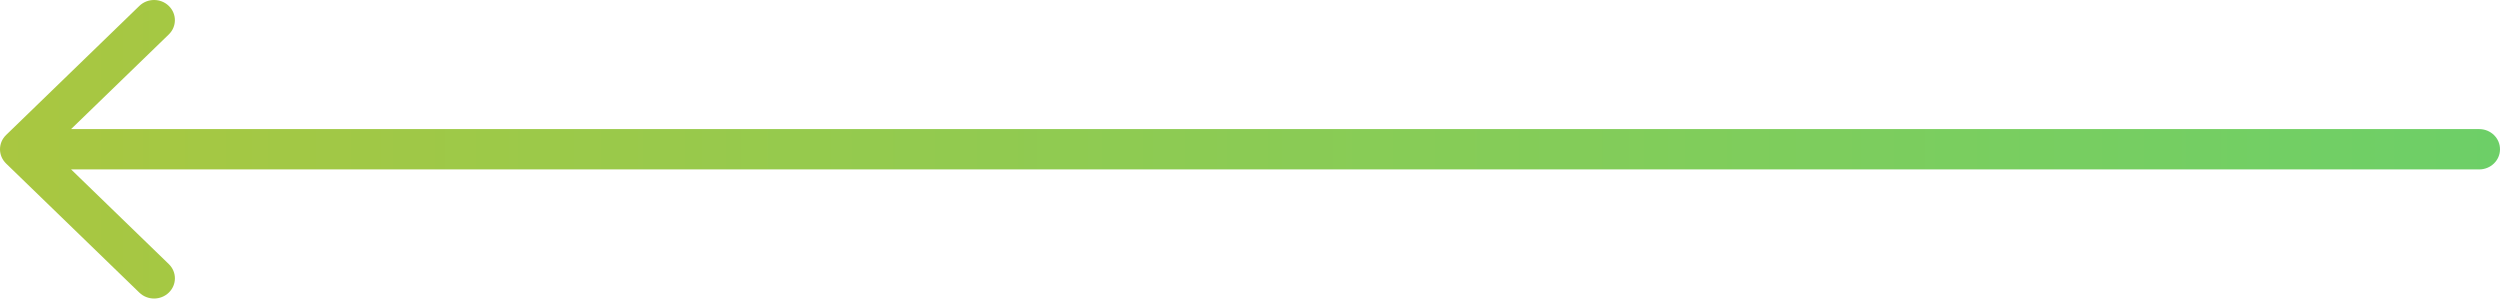 <svg width="134" height="16" viewBox="0 0 134 16" fill="none" xmlns="http://www.w3.org/2000/svg">
<path d="M0.327 8.765L7.469 15.684C7.905 16.106 8.612 16.106 9.048 15.684C9.484 15.261 9.484 14.577 9.048 14.155L3.811 9.081L132.884 9.081C133.501 9.081 134 8.597 134 8C134 7.403 133.501 6.919 132.884 6.919L3.81 6.919L9.047 1.846C9.483 1.423 9.483 0.739 9.047 0.317C8.829 0.105 8.544 1.71661e-05 8.258 1.71661e-05C7.973 1.71661e-05 7.687 0.106 7.469 0.317L0.327 7.236C-0.109 7.658 -0.109 8.342 0.327 8.765Z" fill="url(#paint0_linear_542_35)"/>
<defs>
<linearGradient id="paint0_linear_542_35" x1="142.844" y1="8" x2="-15.812" y2="8" gradientUnits="userSpaceOnUse">
<stop stop-color="#69D06A"/>
<stop offset="1" stop-color="#B0C63C"/>
</linearGradient>
</defs>
</svg>
